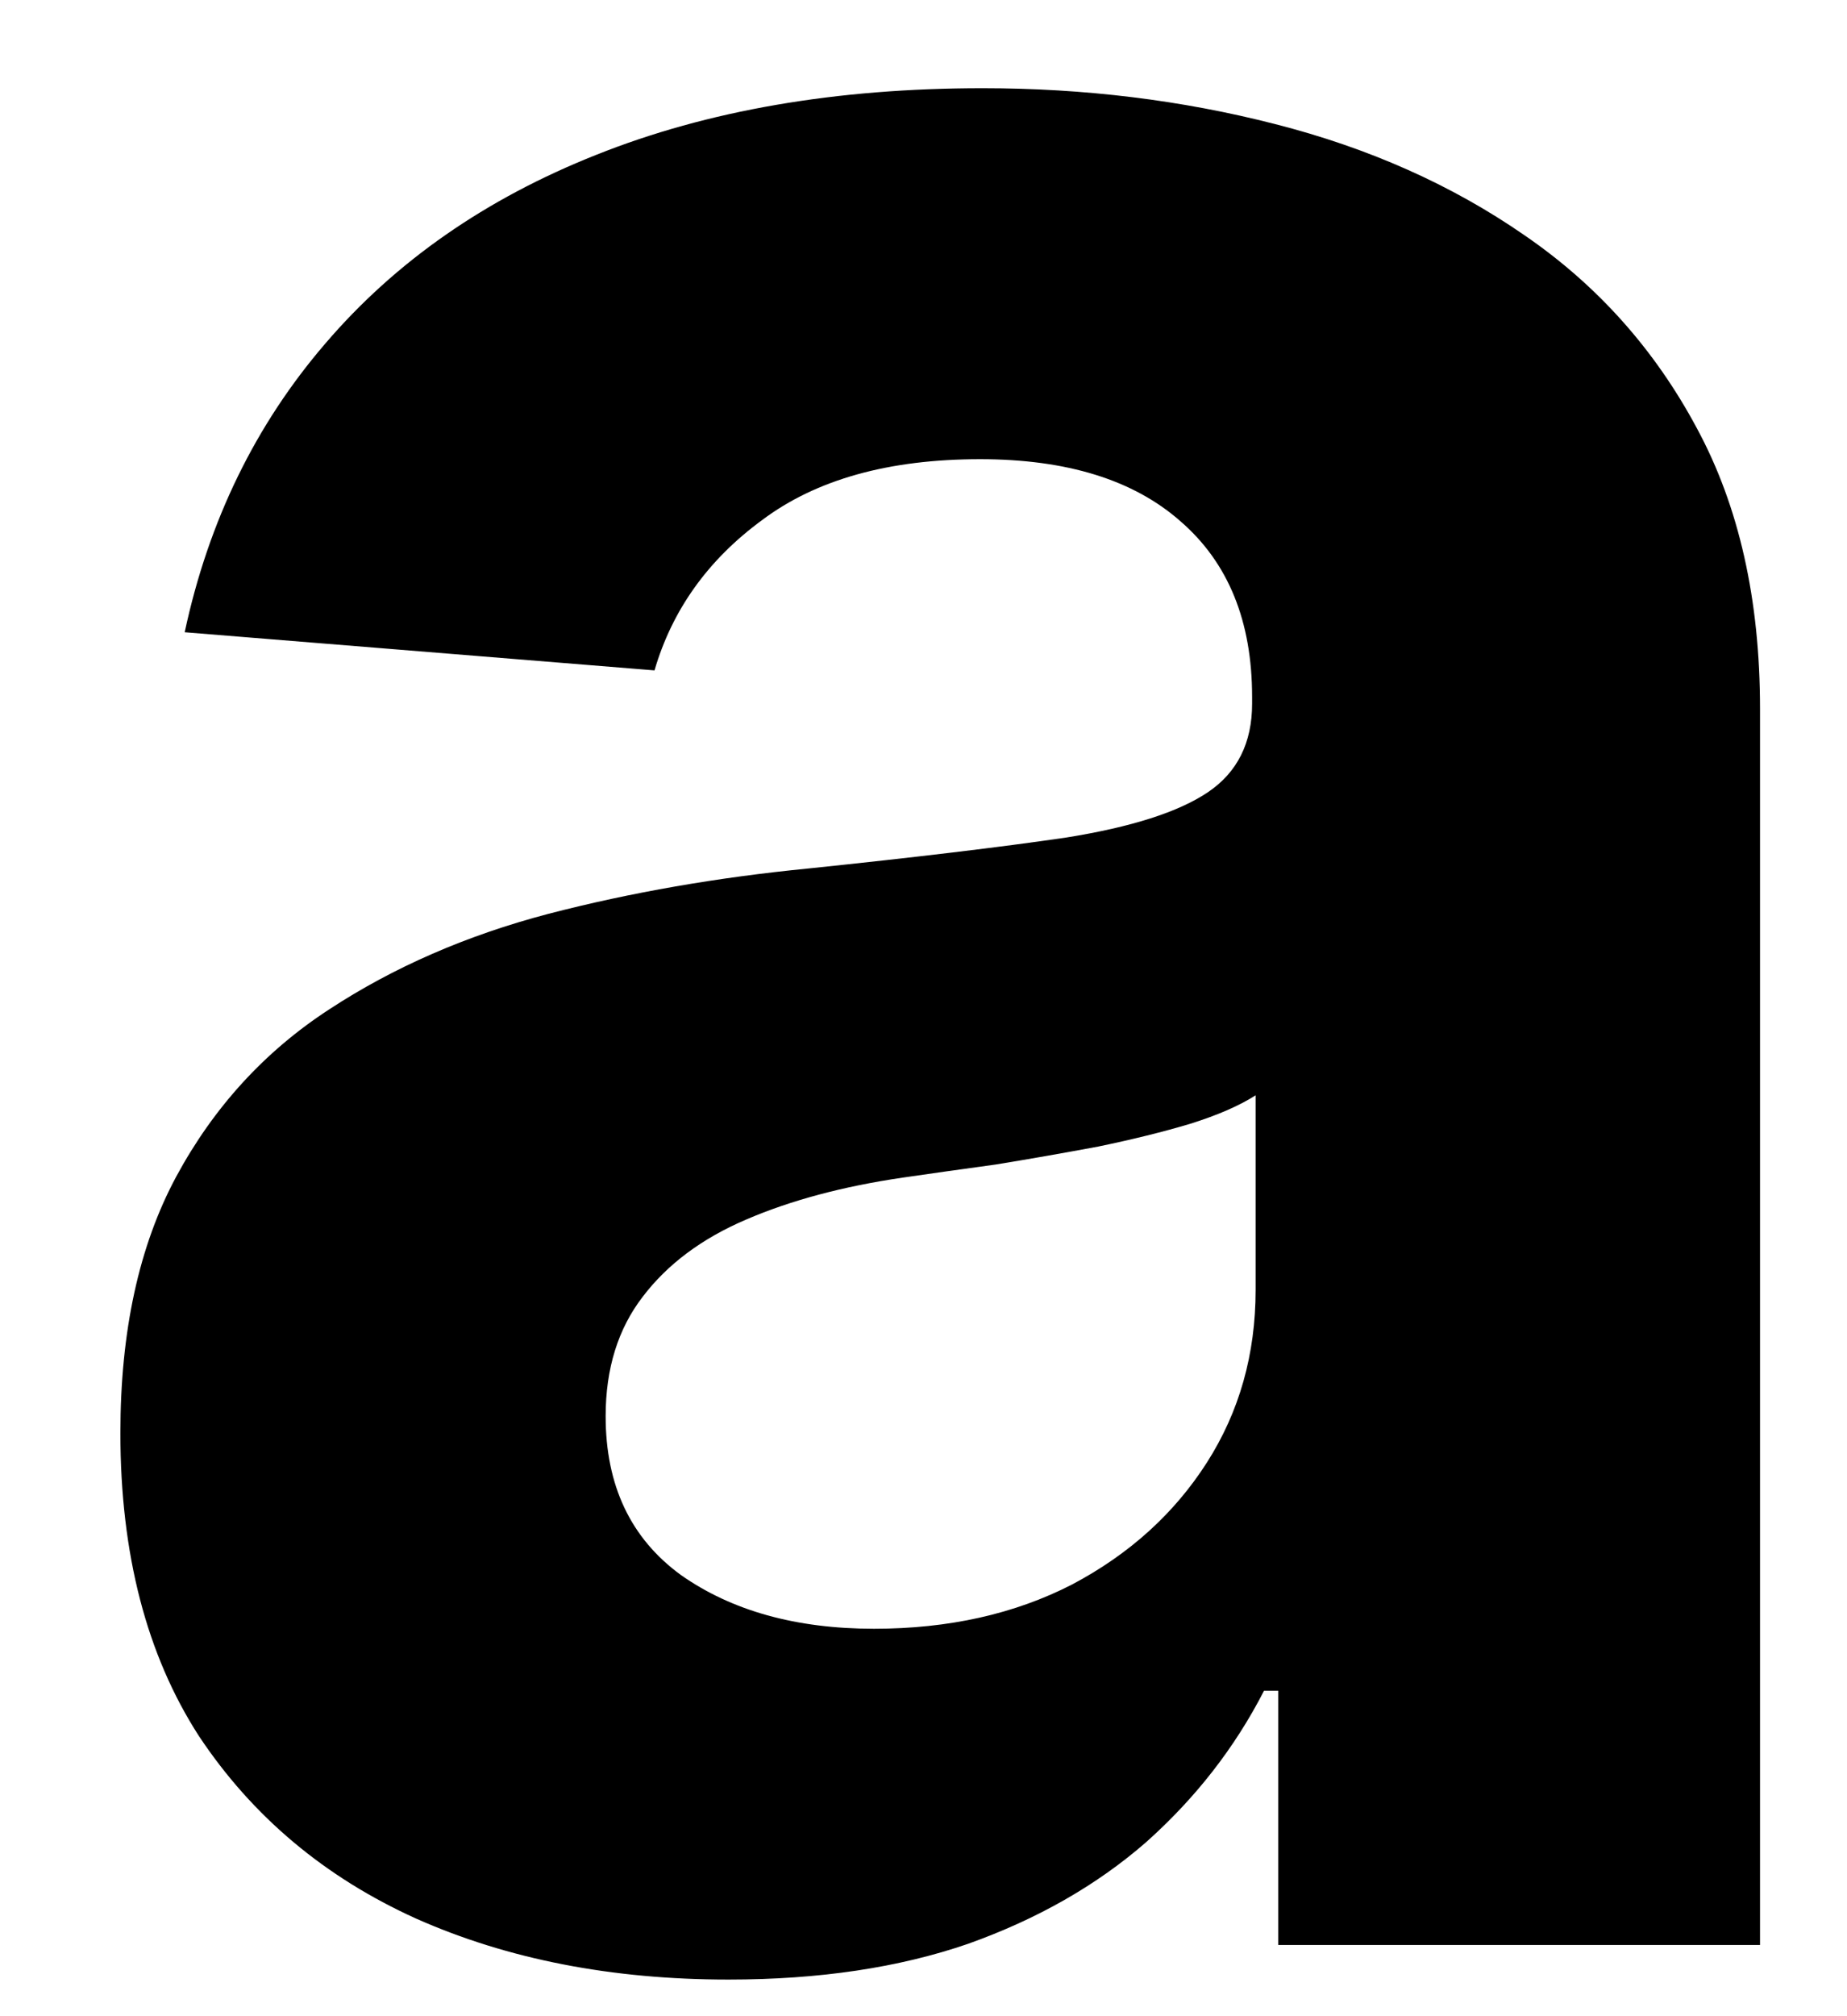 <svg width="11" height="12" viewBox="0 0 11 12" fill="none" xmlns="http://www.w3.org/2000/svg">
<path d="M4.339 11.782C3.643 11.782 3.023 11.661 2.478 11.419C1.934 11.173 1.503 10.811 1.185 10.333C0.873 9.85 0.717 9.249 0.717 8.529C0.717 7.923 0.828 7.414 1.05 7.002C1.273 6.59 1.576 6.258 1.96 6.008C2.343 5.757 2.779 5.567 3.266 5.439C3.759 5.311 4.275 5.222 4.815 5.169C5.449 5.103 5.96 5.042 6.349 4.985C6.737 4.923 7.019 4.833 7.194 4.715C7.369 4.597 7.457 4.421 7.457 4.189V4.147C7.457 3.697 7.315 3.349 7.031 3.103C6.751 2.856 6.353 2.733 5.837 2.733C5.293 2.733 4.86 2.854 4.538 3.096C4.216 3.332 4.003 3.631 3.898 3.99L1.1 3.763C1.242 3.1 1.522 2.527 1.938 2.044C2.355 1.557 2.892 1.183 3.55 0.922C4.213 0.657 4.98 0.525 5.852 0.525C6.458 0.525 7.038 0.596 7.592 0.738C8.15 0.88 8.645 1.1 9.076 1.398C9.512 1.696 9.855 2.08 10.106 2.549C10.357 3.013 10.482 3.569 10.482 4.218V11.576H7.613V10.063H7.528C7.353 10.404 7.118 10.704 6.825 10.965C6.531 11.221 6.178 11.422 5.766 11.569C5.354 11.711 4.879 11.782 4.339 11.782ZM5.205 9.694C5.65 9.694 6.043 9.606 6.384 9.431C6.725 9.251 6.993 9.009 7.187 8.706C7.381 8.403 7.478 8.06 7.478 7.677V6.519C7.383 6.58 7.253 6.637 7.087 6.689C6.926 6.737 6.744 6.782 6.541 6.824C6.337 6.862 6.133 6.898 5.93 6.931C5.726 6.959 5.541 6.985 5.376 7.009C5.021 7.061 4.71 7.144 4.445 7.258C4.18 7.371 3.974 7.525 3.827 7.719C3.681 7.909 3.607 8.145 3.607 8.429C3.607 8.841 3.756 9.156 4.055 9.374C4.358 9.587 4.741 9.694 5.205 9.694Z" fill="black"/>
</svg>
